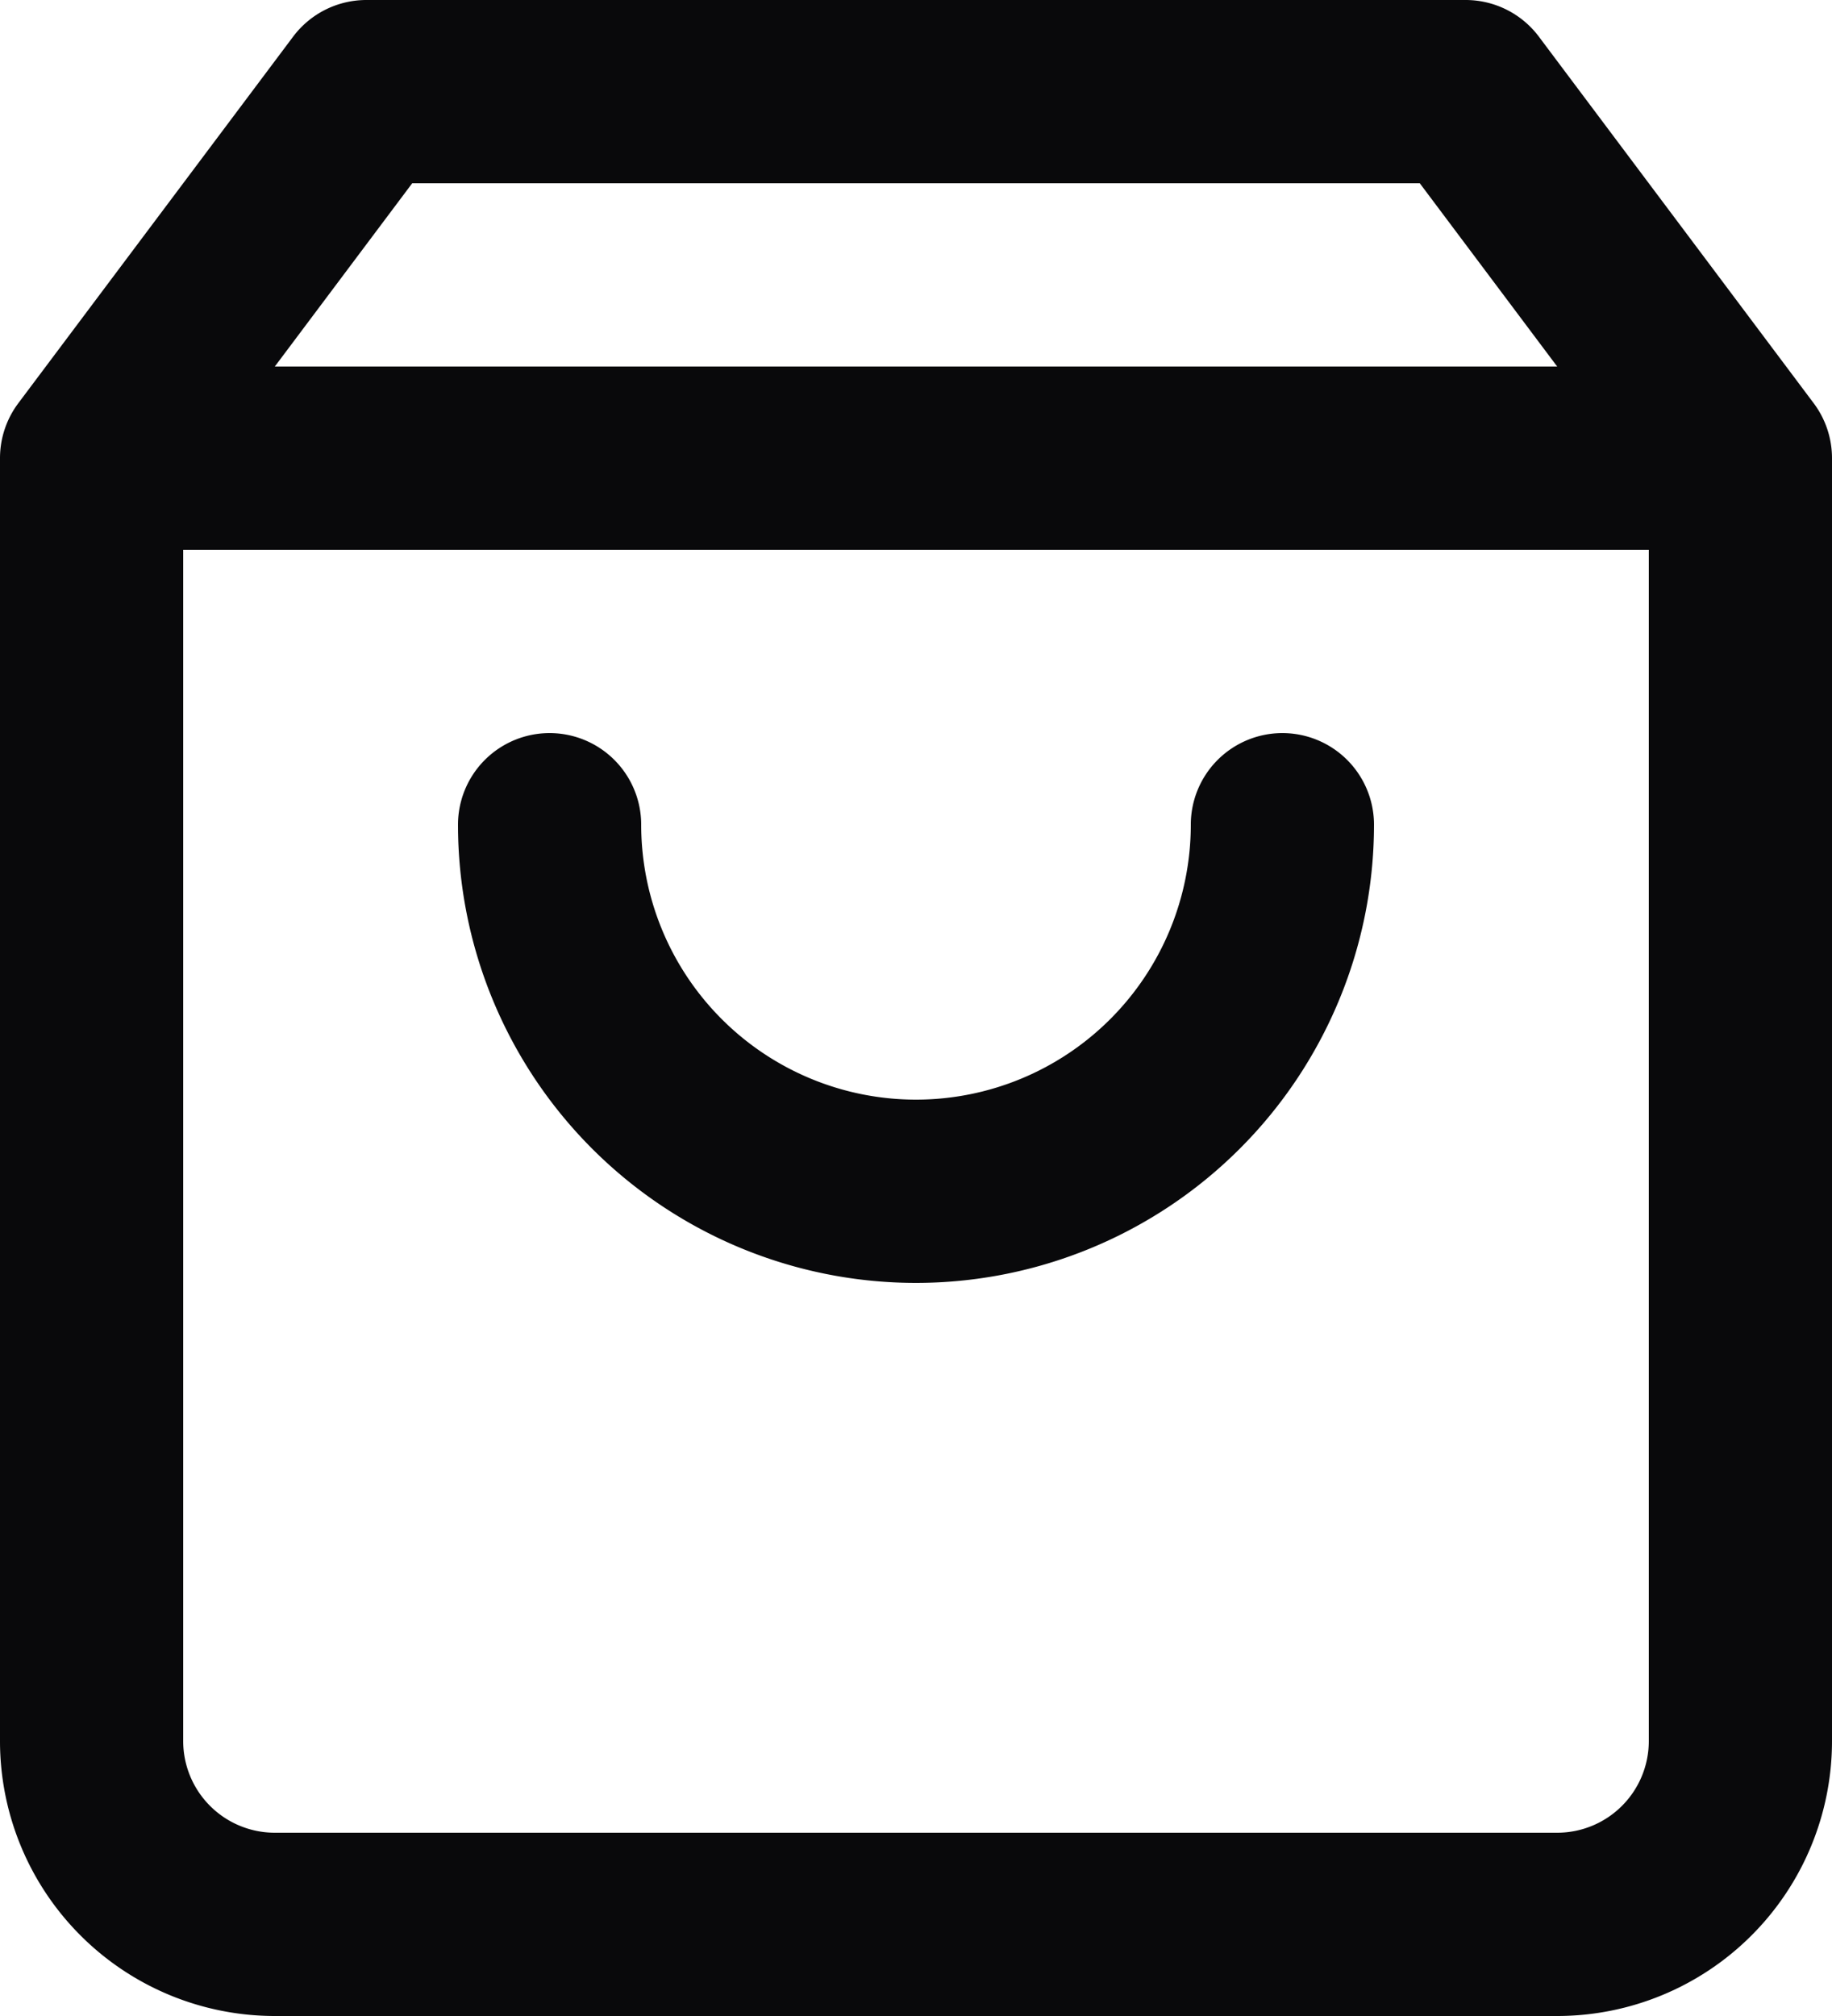 <svg id="shopping-bag" xmlns="http://www.w3.org/2000/svg" width="20" height="22" viewBox="0 0 20 22">
  <path id="Vector" d="M4,1V0a1,1,0,0,0-.8.4ZM1,5,.2,4.4A1,1,0,0,0,0,5ZM1,19H1ZM19,5h1a1,1,0,0,0-.2-.6ZM16,1l.8-.6A1,1,0,0,0,16,0ZM15,9a1,1,0,0,0-2,0Zm-5,4v0ZM7,9A1,1,0,0,0,5,9ZM3.2.4l-3,4L1.8,5.6l3-4ZM0,5V19H2V5ZM0,19a3,3,0,0,0,.879,2.121l1.414-1.414A1,1,0,0,1,2,19Zm.879,2.121A3,3,0,0,0,3,22V20a1,1,0,0,1-.707-.293ZM3,22H17V20H3Zm14,0a3,3,0,0,0,2.121-.879l-1.414-1.414A1,1,0,0,1,17,20Zm2.121-.879A3,3,0,0,0,20,19H18a1,1,0,0,1-.293.707ZM20,19V5H18V19ZM19.8,4.4l-3-4L15.2,1.6l3,4ZM16,0H4V2H16ZM1,6H19V4H1ZM13,9a3,3,0,0,1-.879,2.121l1.414,1.414A5,5,0,0,0,15,9Zm-.879,2.121A3,3,0,0,1,10,12v2a5,5,0,0,0,3.535-1.465ZM10,12a3,3,0,0,1-2.121-.879L6.464,12.535A5,5,0,0,0,10,14Zm-2.121-.879A3,3,0,0,1,7,9H5a5,5,0,0,0,1.464,3.535Z" transform="translate(0 0)" fill="#09090b"/>
</svg>
